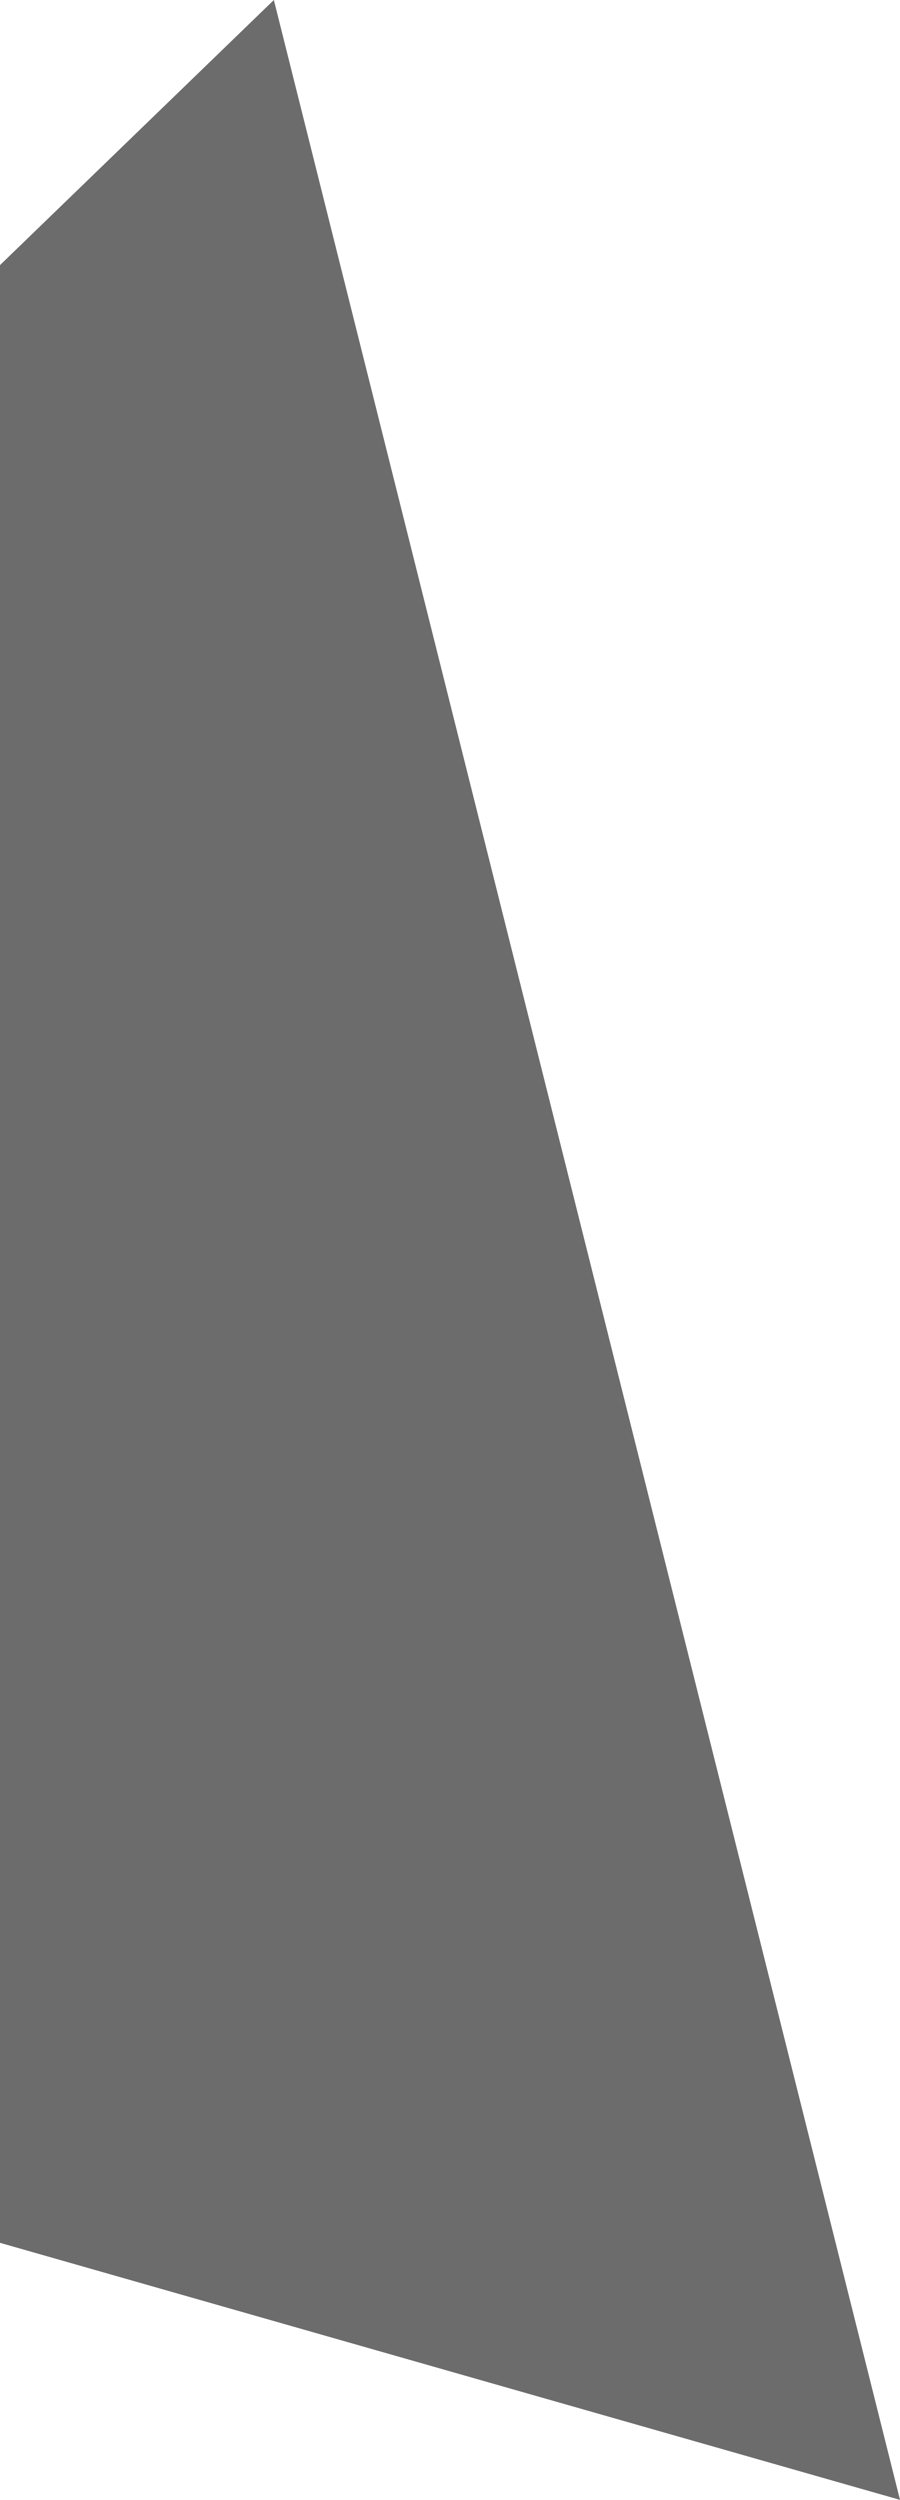 <svg xmlns="http://www.w3.org/2000/svg" width="235.75" height="654.69"><path id="Многоугольник_3" data-name="Многоугольник 3" d="M235.75 5155.75l-648.987-185.31 484.974-469.38z" transform="translate(0 -4501.06)" fill="#6c6c6c" fill-rule="evenodd"/></svg>